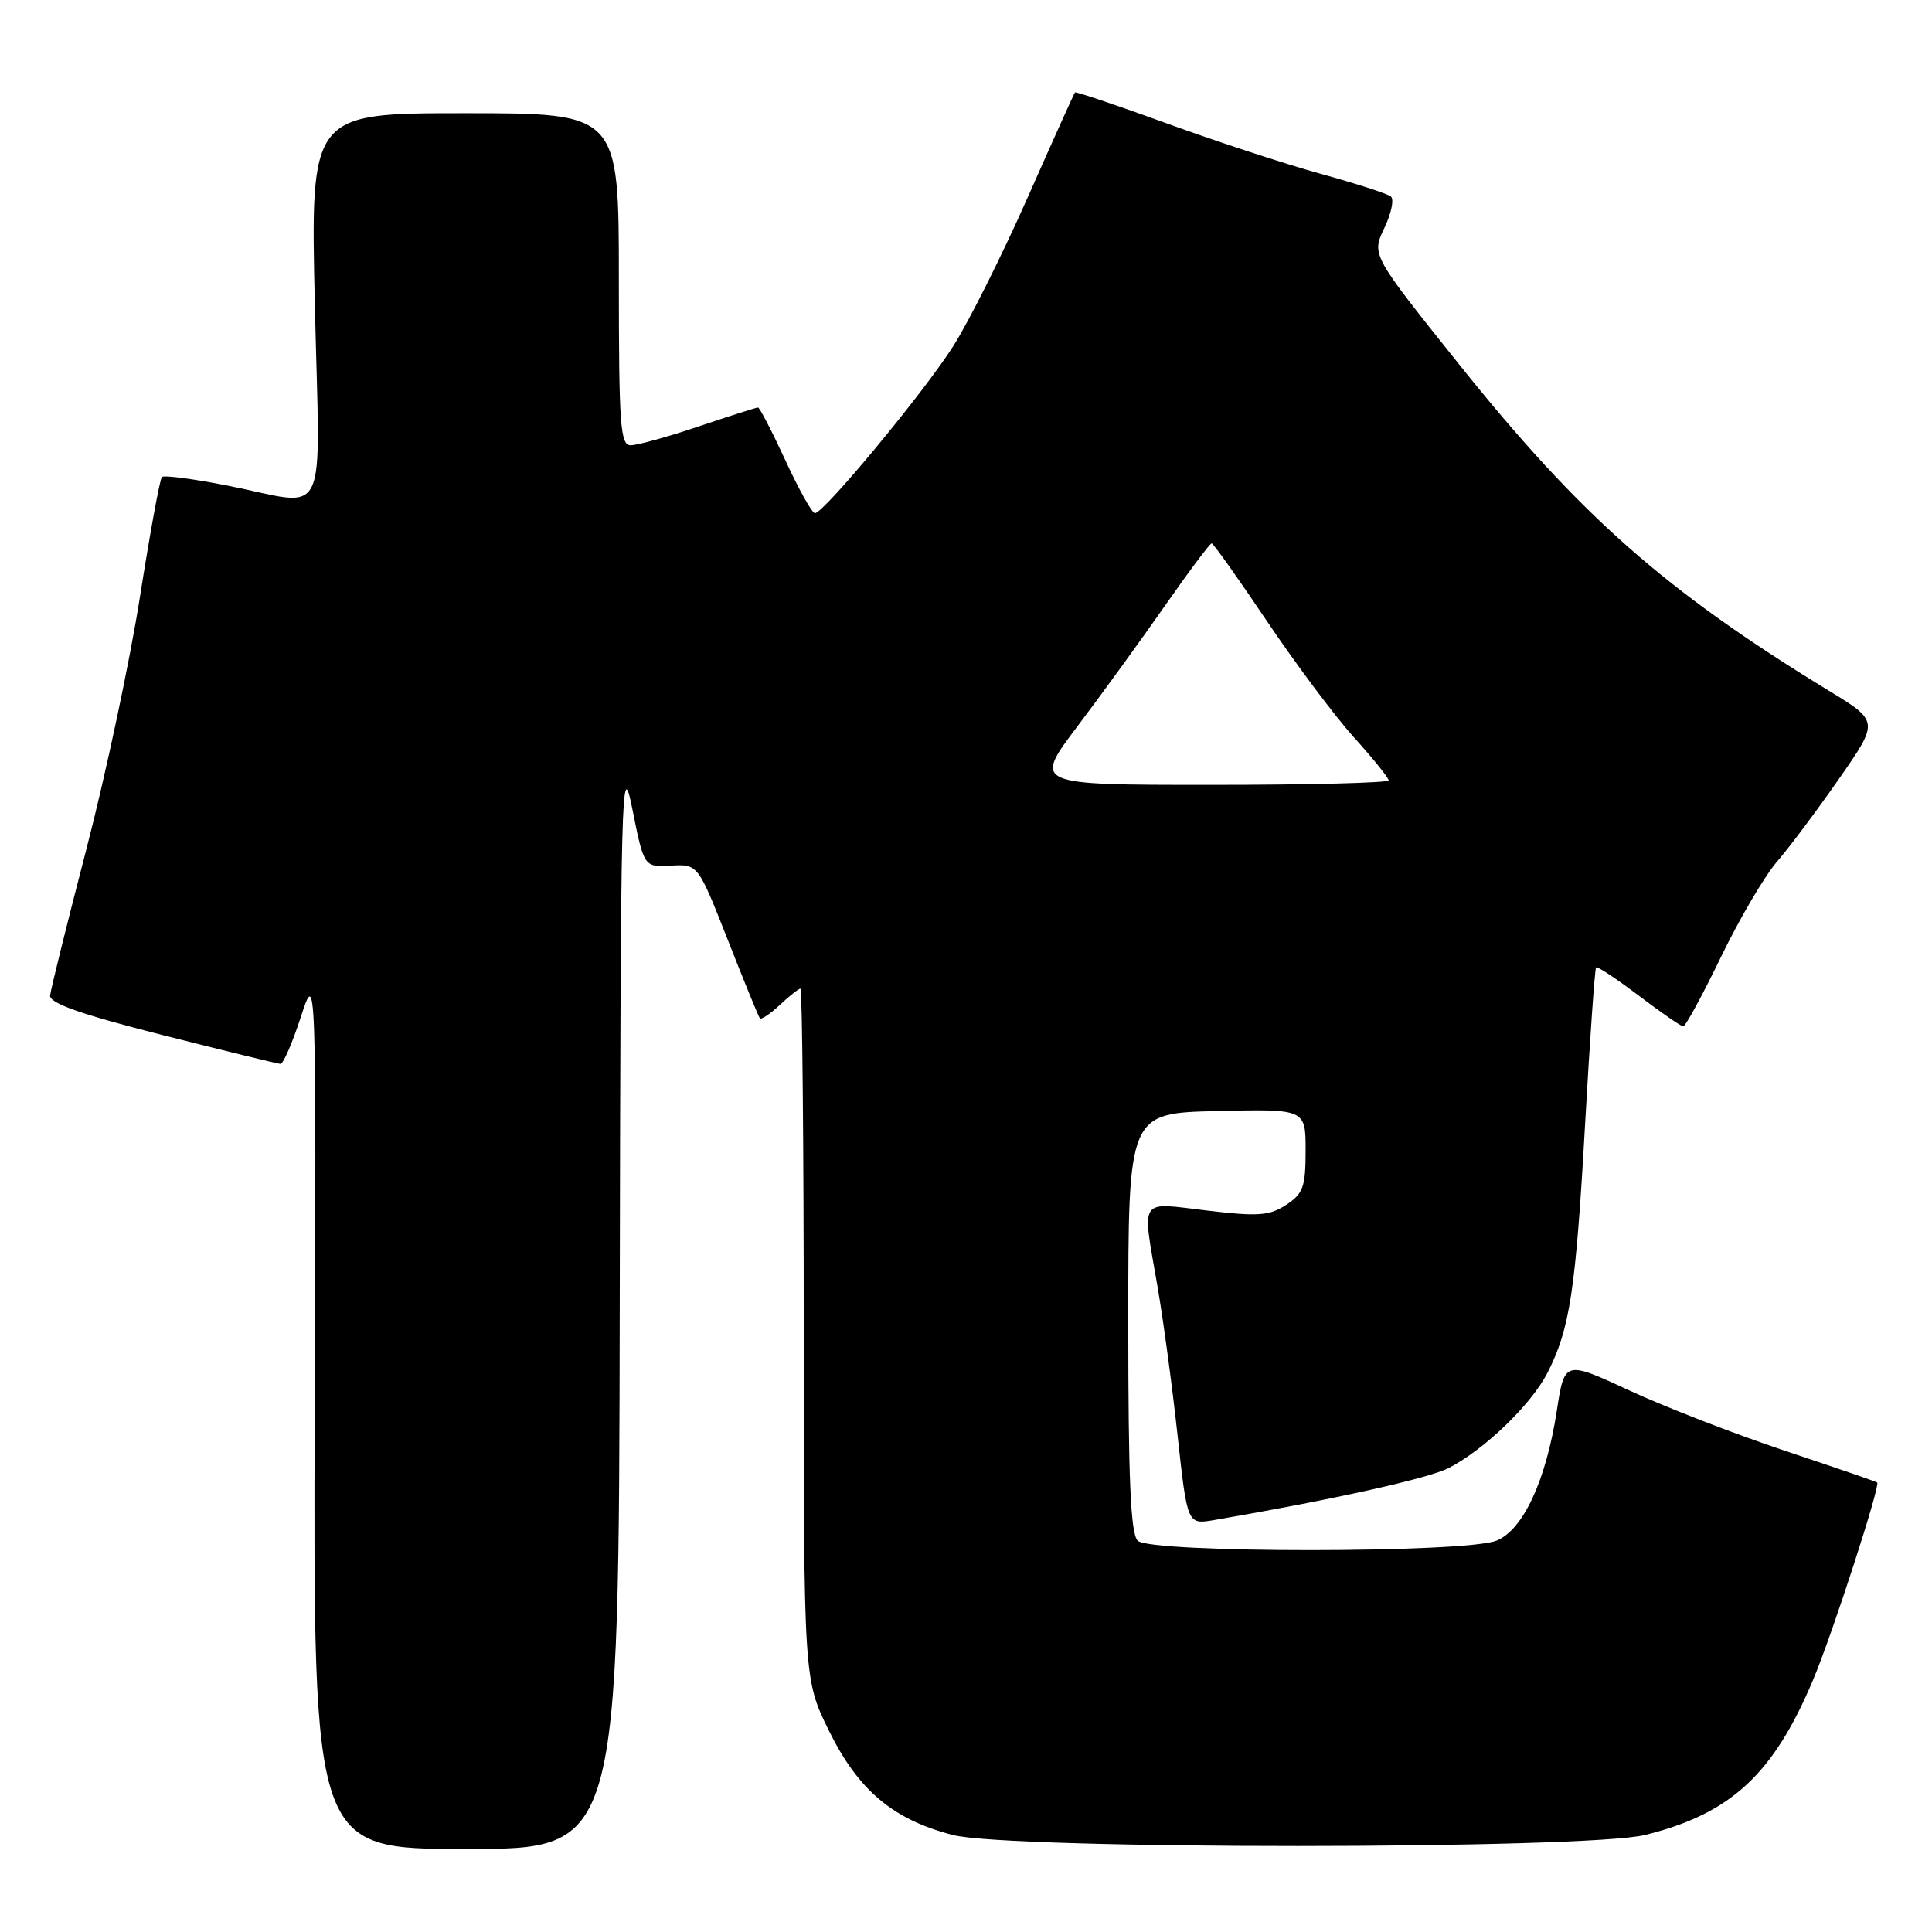 <?xml version="1.0" encoding="UTF-8" standalone="no"?>
<!DOCTYPE svg PUBLIC "-//W3C//DTD SVG 1.1//EN" "http://www.w3.org/Graphics/SVG/1.1/DTD/svg11.dtd" >
<svg xmlns="http://www.w3.org/2000/svg" xmlns:xlink="http://www.w3.org/1999/xlink" version="1.1" viewBox="0 0 256 256">
 <g >
 <path fill="currentColor"
d=" M 82.12 172.25 C 82.24 103.85 82.34 99.96 83.79 107.20 C 85.33 114.90 85.33 114.90 88.91 114.70 C 92.48 114.50 92.48 114.50 96.42 124.50 C 98.58 130.00 100.50 134.69 100.68 134.92 C 100.86 135.15 102.05 134.36 103.32 133.17 C 104.59 131.98 105.82 131.00 106.06 131.00 C 106.30 131.00 106.50 151.60 106.50 176.77 C 106.50 222.54 106.50 222.54 109.84 229.33 C 113.73 237.23 118.35 241.12 126.27 243.15 C 133.83 245.10 210.15 245.08 218.00 243.14 C 229.36 240.32 235.00 235.10 240.29 222.48 C 242.82 216.45 249.18 196.82 248.74 196.44 C 248.61 196.32 243.10 194.43 236.50 192.23 C 229.90 190.03 220.63 186.44 215.91 184.25 C 207.31 180.27 207.31 180.27 206.28 186.97 C 204.85 196.19 201.82 202.72 198.30 204.14 C 194.19 205.81 152.42 205.82 150.75 204.15 C 149.81 203.21 149.50 196.05 149.50 175.20 C 149.50 147.50 149.50 147.50 161.25 147.22 C 173.00 146.94 173.00 146.94 173.00 152.45 C 173.00 157.27 172.68 158.17 170.42 159.65 C 168.20 161.10 166.72 161.21 159.92 160.40 C 150.76 159.32 151.31 158.47 153.38 170.50 C 154.14 174.90 155.34 183.79 156.04 190.26 C 157.33 202.03 157.33 202.03 160.91 201.41 C 176.63 198.71 189.31 195.89 191.96 194.52 C 196.73 192.06 202.91 186.09 205.05 181.90 C 208.02 176.08 208.79 171.01 210.03 149.00 C 210.67 137.72 211.32 128.36 211.49 128.19 C 211.66 128.01 214.20 129.70 217.15 131.93 C 220.09 134.16 222.74 135.99 223.04 136.00 C 223.34 136.00 225.59 131.86 228.04 126.80 C 230.49 121.74 233.83 116.06 235.45 114.19 C 237.08 112.31 240.78 107.36 243.69 103.18 C 248.98 95.58 248.98 95.58 242.36 91.54 C 220.63 78.28 209.39 68.35 193.29 48.22 C 181.74 33.77 181.74 33.77 183.42 30.24 C 184.35 28.30 184.75 26.41 184.30 26.04 C 183.86 25.67 179.68 24.32 175.00 23.03 C 170.32 21.74 161.14 18.73 154.58 16.34 C 148.03 13.96 142.56 12.12 142.44 12.25 C 142.31 12.39 139.48 18.68 136.14 26.23 C 132.80 33.78 128.37 42.63 126.29 45.90 C 122.32 52.12 109.16 68.00 107.98 68.00 C 107.61 68.00 105.84 64.85 104.07 61.00 C 102.29 57.15 100.66 54.00 100.44 54.00 C 100.22 54.00 96.69 55.12 92.59 56.50 C 88.50 57.88 84.44 59.00 83.57 59.00 C 82.19 59.00 82.00 56.35 82.00 37.00 C 82.00 15.00 82.00 15.00 61.57 15.00 C 41.13 15.00 41.13 15.00 41.72 40.50 C 42.40 69.93 43.79 67.05 30.23 64.36 C 25.67 63.46 21.73 62.94 21.45 63.21 C 21.18 63.49 19.87 70.64 18.54 79.11 C 17.21 87.57 14.02 102.60 11.45 112.50 C 8.88 122.40 6.71 131.14 6.64 131.91 C 6.54 132.93 10.75 134.41 21.50 137.14 C 29.75 139.23 36.80 140.96 37.16 140.97 C 37.53 140.99 38.74 138.19 39.86 134.75 C 41.90 128.50 41.90 128.50 41.70 186.75 C 41.50 245.00 41.50 245.00 61.75 245.00 C 82.00 245.00 82.00 245.00 82.12 172.25 Z  M 142.76 96.25 C 145.98 91.99 151.20 84.79 154.37 80.25 C 157.54 75.71 160.32 72.00 160.55 72.00 C 160.77 72.00 164.05 76.61 167.84 82.25 C 171.63 87.89 176.81 94.82 179.36 97.65 C 181.91 100.48 184.00 103.07 184.00 103.40 C 184.00 103.73 173.40 104.00 160.46 104.00 C 136.91 104.00 136.91 104.00 142.76 96.25 Z "/>
</g>
</svg>
